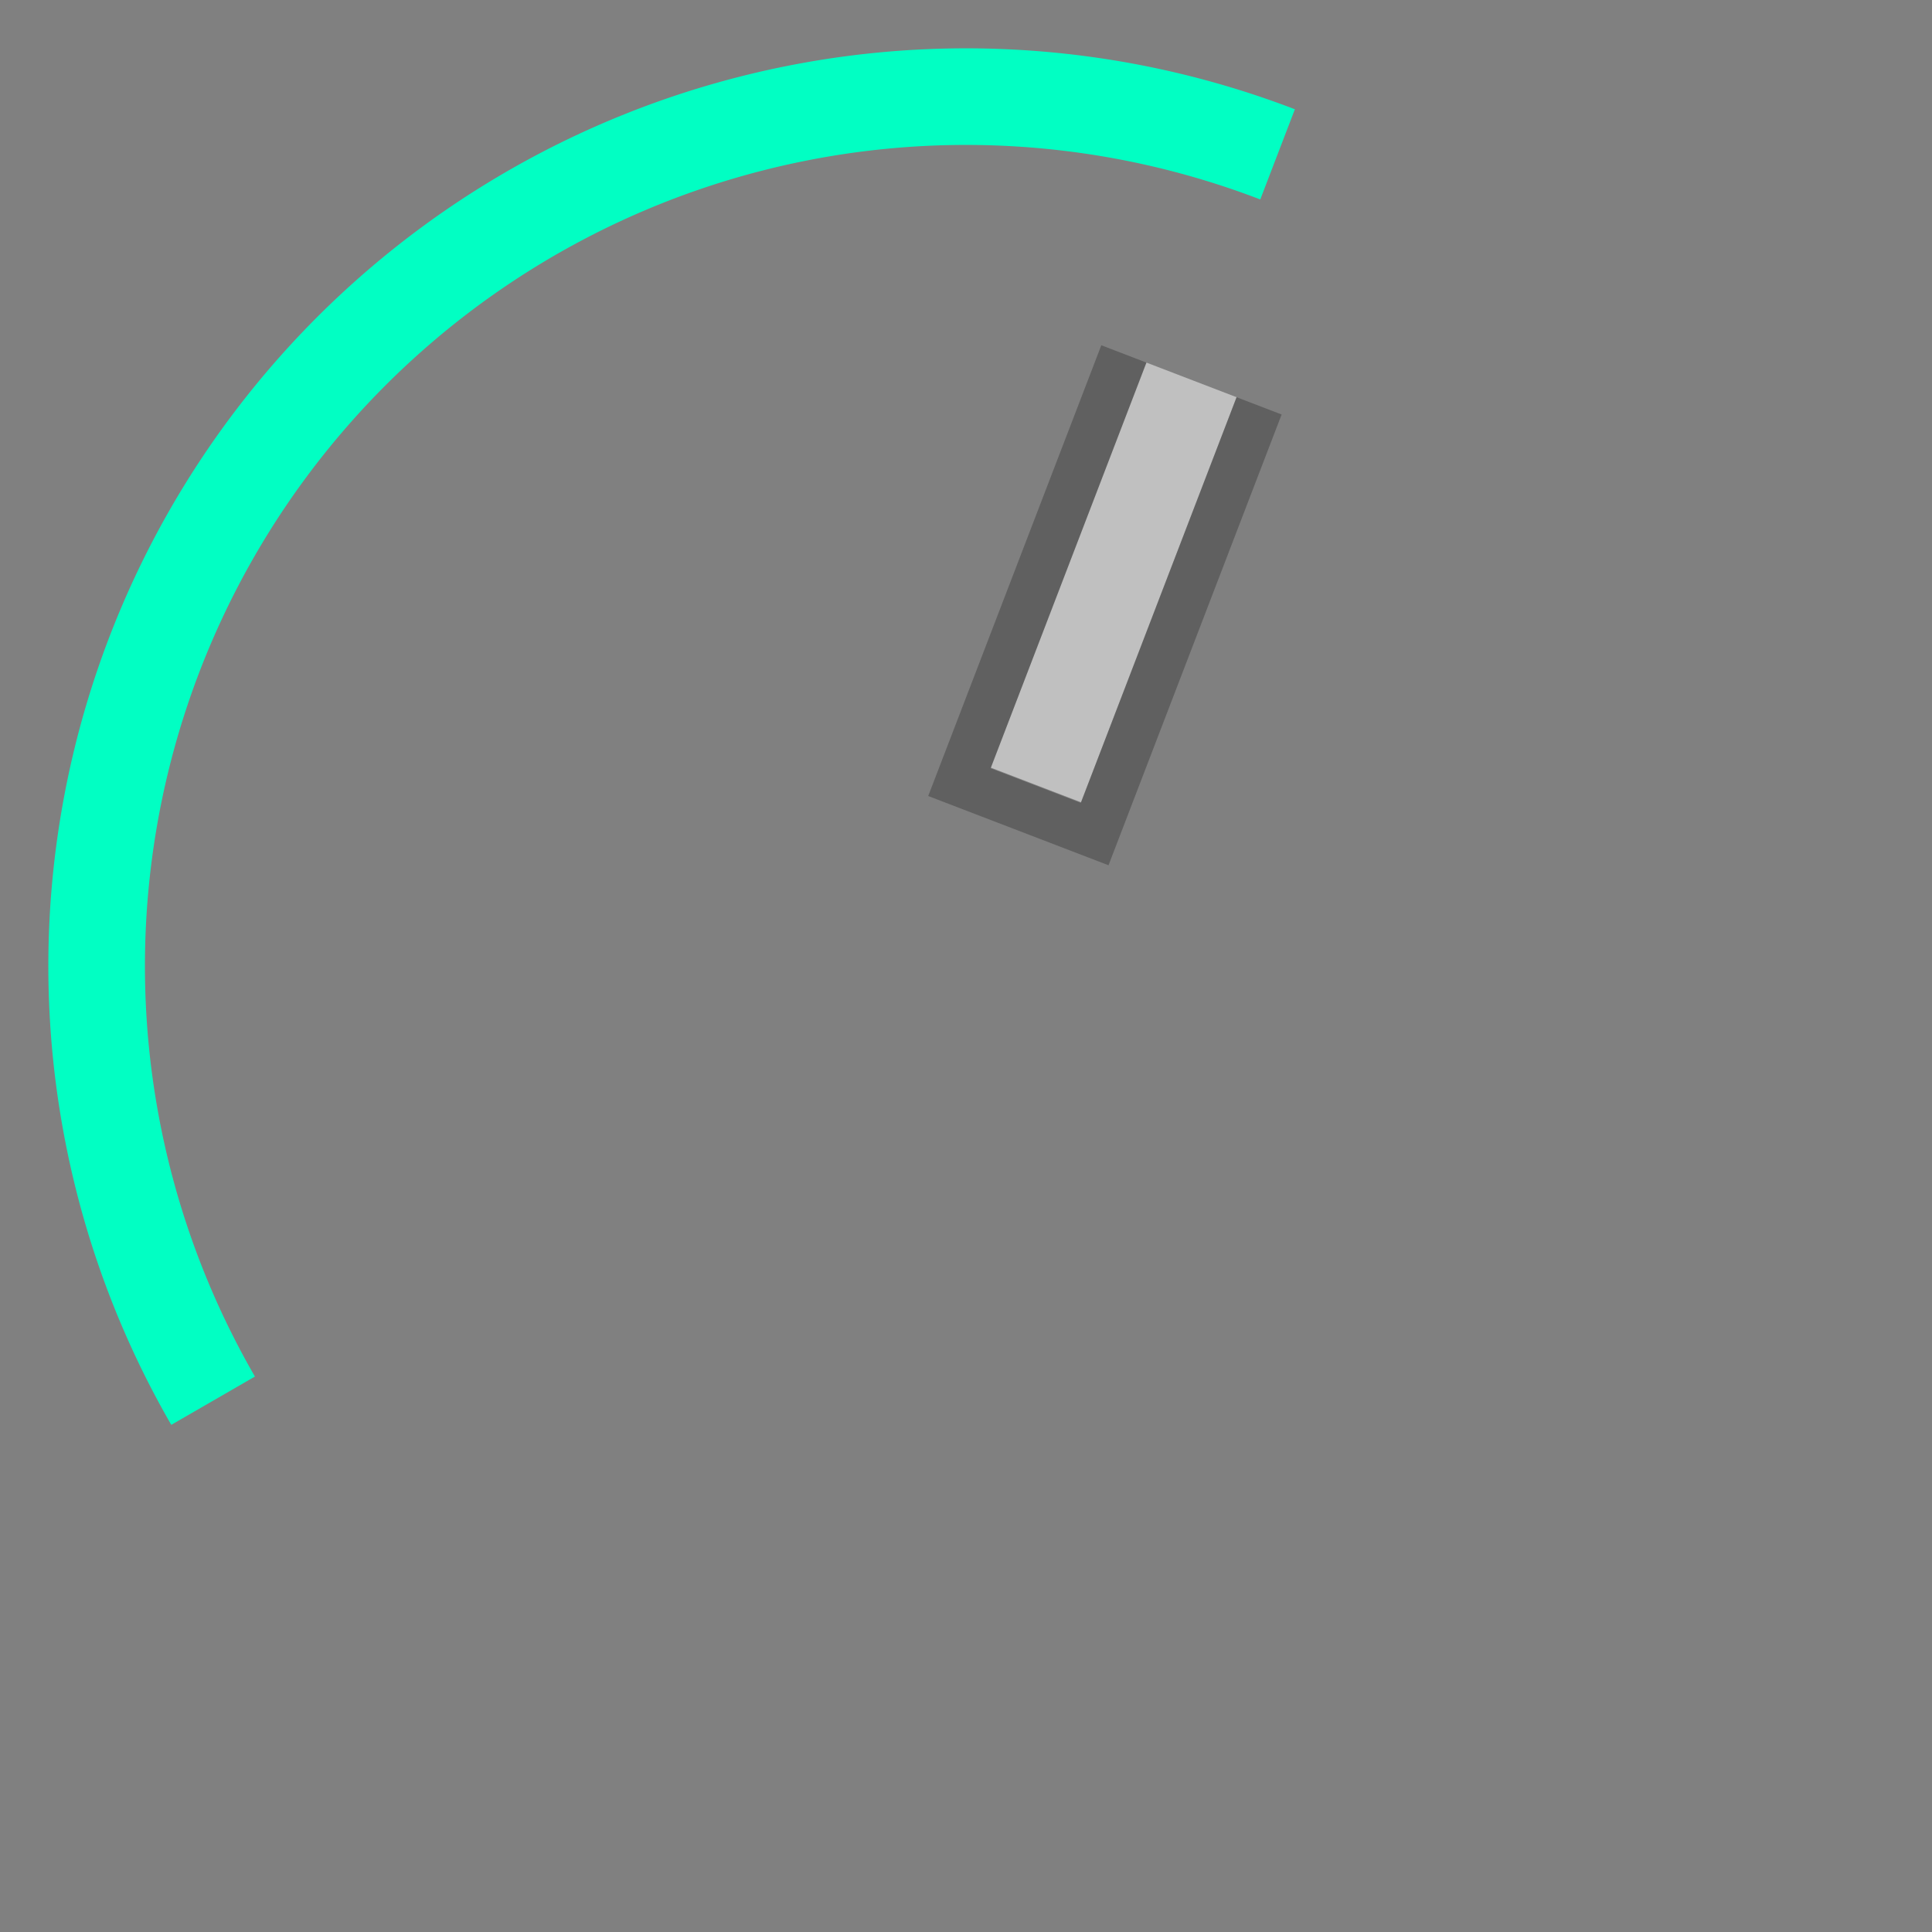 <?xml version="1.0" encoding="UTF-8" standalone="no"?>
<!-- Created with Inkscape (http://www.inkscape.org/) -->

<svg
   xmlns:dc="http://purl.org/dc/elements/1.1/"
   xmlns:cc="http://creativecommons.org/ns#"
   xmlns:rdf="http://www.w3.org/1999/02/22-rdf-syntax-ns#"
   xmlns:svg="http://www.w3.org/2000/svg"
   xmlns="http://www.w3.org/2000/svg"
   xmlns:xlink="http://www.w3.org/1999/xlink"
   version="1.1"
   width="40"
   height="40"
   id="svg2">
  <rect width="100%" height="100%" fill="#808080" stroke="none"/>
  <defs
     id="defs11568">
    <linearGradient
       id="linearGradient4397">
      <stop
         id="stop4399"
         style="stop-color:#ffffff;stop-opacity:0.094"
         offset="0" />
      <stop
         id="stop4401"
         style="stop-color:#ffffff;stop-opacity:0"
         offset="1" />
    </linearGradient>
    <linearGradient
       x1="418"
       y1="993.362"
       x2="418"
       y2="1019.373"
       id="linearGradient11670"
       xlink:href="#linearGradient4397"
       gradientUnits="userSpaceOnUse" />
    <linearGradient
       x1="418"
       y1="993.362"
       x2="418"
       y2="1019.373"
       id="linearGradient11720"
       xlink:href="#linearGradient4397"
       gradientUnits="userSpaceOnUse" />
  </defs>
  <g
     transform="matrix(-0.777,0.629,-0.629,-0.777,48.129,22.957)"
     id="g5350">
    <rect
       width="2"
       height="8.987"
       x="-28.32"
       y="-5.68"
       transform="matrix(-0.5,-0.866,0.866,-0.5,0,0)"
       id="rect15789"
       style="fill:#ffffff;fill-opacity:0.502;fill-rule:nonzero;stroke:none" />
    <path
       d="m 9.742,28.232 8.66,-5 -2,-3.464 -8.66,5 0.5,0.866 7.794,-4.5 1,1.732 -7.794,4.5 z"
       id="path15791"
       style="fill:#000000;fill-opacity:0.251;fill-rule:nonzero;stroke:none" />
  </g>
  <path
     d="M 4.412,29 A 18,18 0 0 1 26.451,3.196"
     id="path3022"
     style="fill:none;stroke:#01ffc3;stroke-width:2;stroke-linecap:butt;stroke-linejoin:miter;stroke-miterlimit:4;stroke-opacity:1;stroke-dasharray:none" />
</svg>
